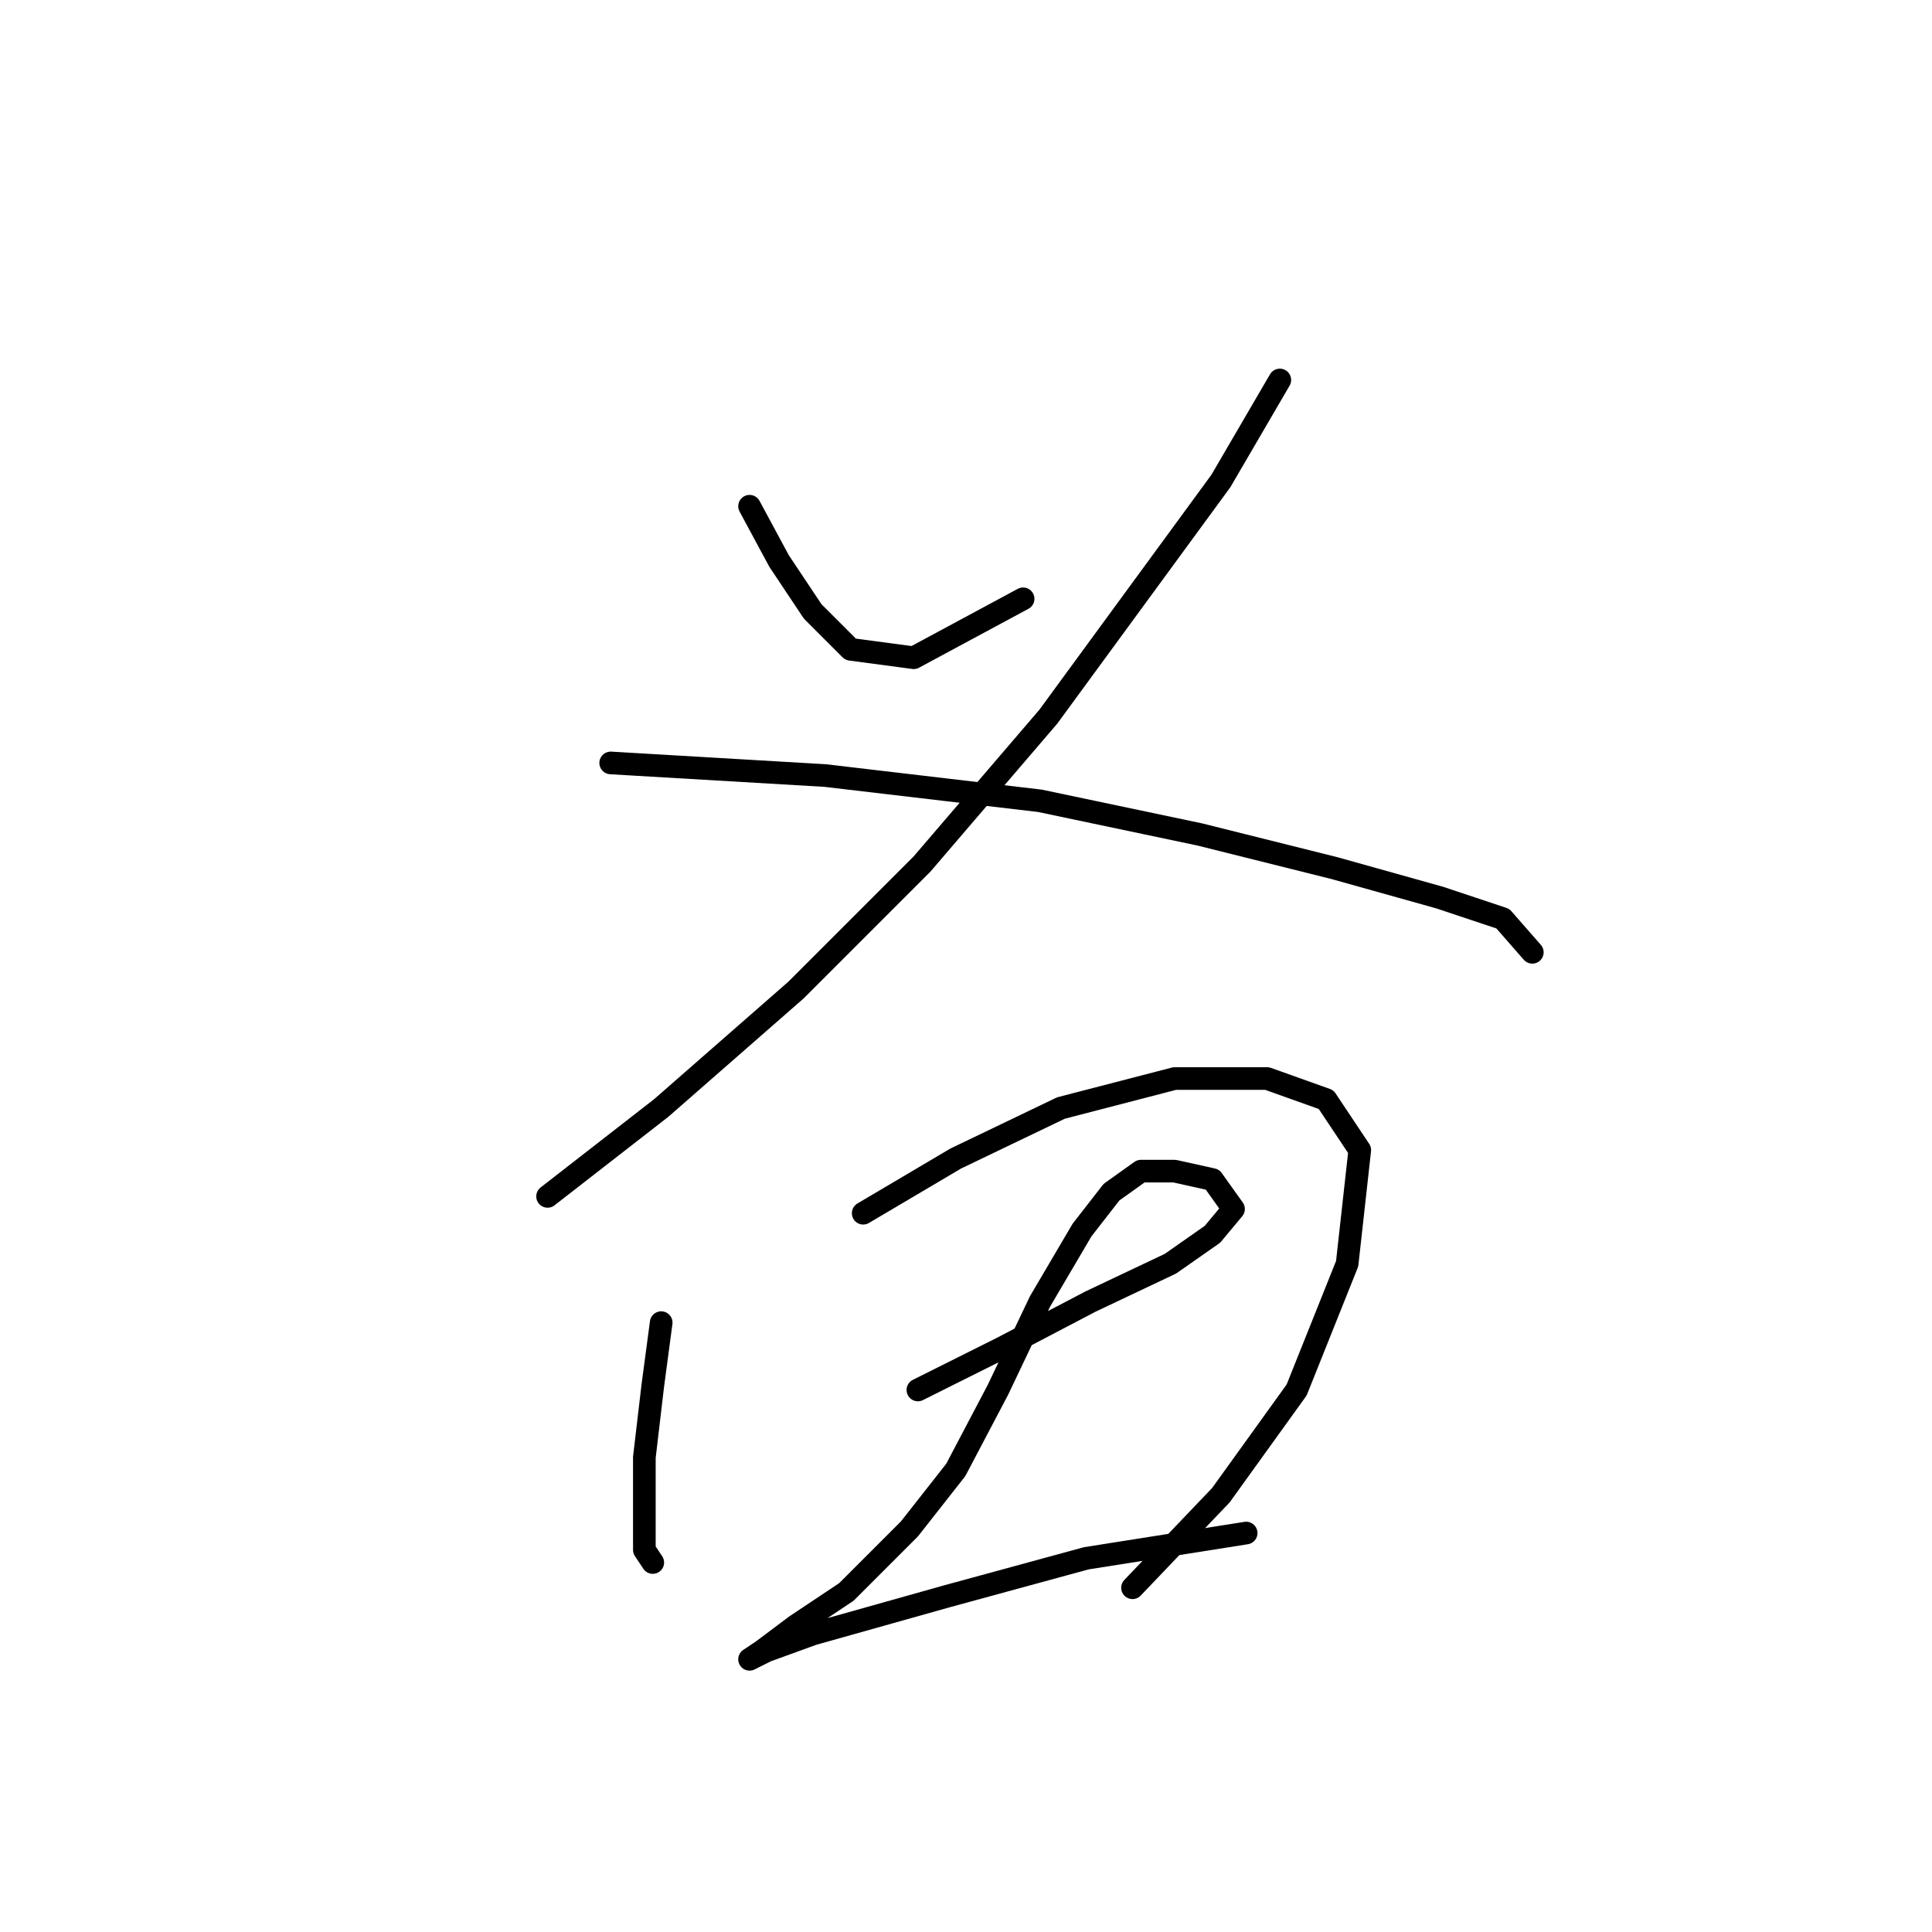 <?xml version="1.0" standalone="no"?>
    <svg width="256" height="256" xmlns="http://www.w3.org/2000/svg" version="1.1">
    <polyline stroke="black" stroke-width="3" stroke-linecap="round" fill="transparent" stroke-linejoin="round" points="99.321 67.078 103.225 74.327 107.686 81.018 112.704 86.037 121.069 87.152 135.567 79.346 135.567 79.346 " />
        <polyline stroke="black" stroke-width="3" stroke-linecap="round" fill="transparent" stroke-linejoin="round" points="169.582 50.349 161.775 63.732 138.912 94.959 122.184 114.476 105.455 131.204 87.611 146.818 72.556 158.528 72.556 158.528 " />
        <polyline stroke="black" stroke-width="3" stroke-linecap="round" fill="transparent" stroke-linejoin="round" points="80.92 101.093 109.359 102.766 137.797 106.111 158.987 110.572 176.831 115.033 190.771 118.937 199.135 121.725 203.039 126.186 203.039 126.186 " />
        <polyline stroke="black" stroke-width="3" stroke-linecap="round" fill="transparent" stroke-linejoin="round" points="87.611 175.256 86.496 183.621 85.381 193.1 85.381 200.349 85.381 205.368 86.496 207.041 86.496 207.041 " />
        <polyline stroke="black" stroke-width="3" stroke-linecap="round" fill="transparent" stroke-linejoin="round" points="114.377 160.758 126.645 153.509 140.585 146.818 155.641 142.914 167.909 142.914 175.715 145.702 180.176 152.394 178.504 167.45 171.812 184.178 161.775 198.119 150.065 210.386 150.065 210.386 " />
        <polyline stroke="black" stroke-width="3" stroke-linecap="round" fill="transparent" stroke-linejoin="round" points="121.626 184.178 132.779 178.602 144.489 172.468 155.083 167.45 160.66 163.546 163.448 160.201 160.66 156.297 155.641 155.182 151.18 155.182 147.277 157.97 143.373 162.989 137.797 172.468 132.221 184.178 126.645 194.773 120.511 202.58 112.147 210.944 105.455 215.405 100.994 218.751 99.321 219.866 101.552 218.751 107.686 216.52 125.53 211.502 143.931 206.483 165.121 203.137 165.121 203.137 " />
        </svg>